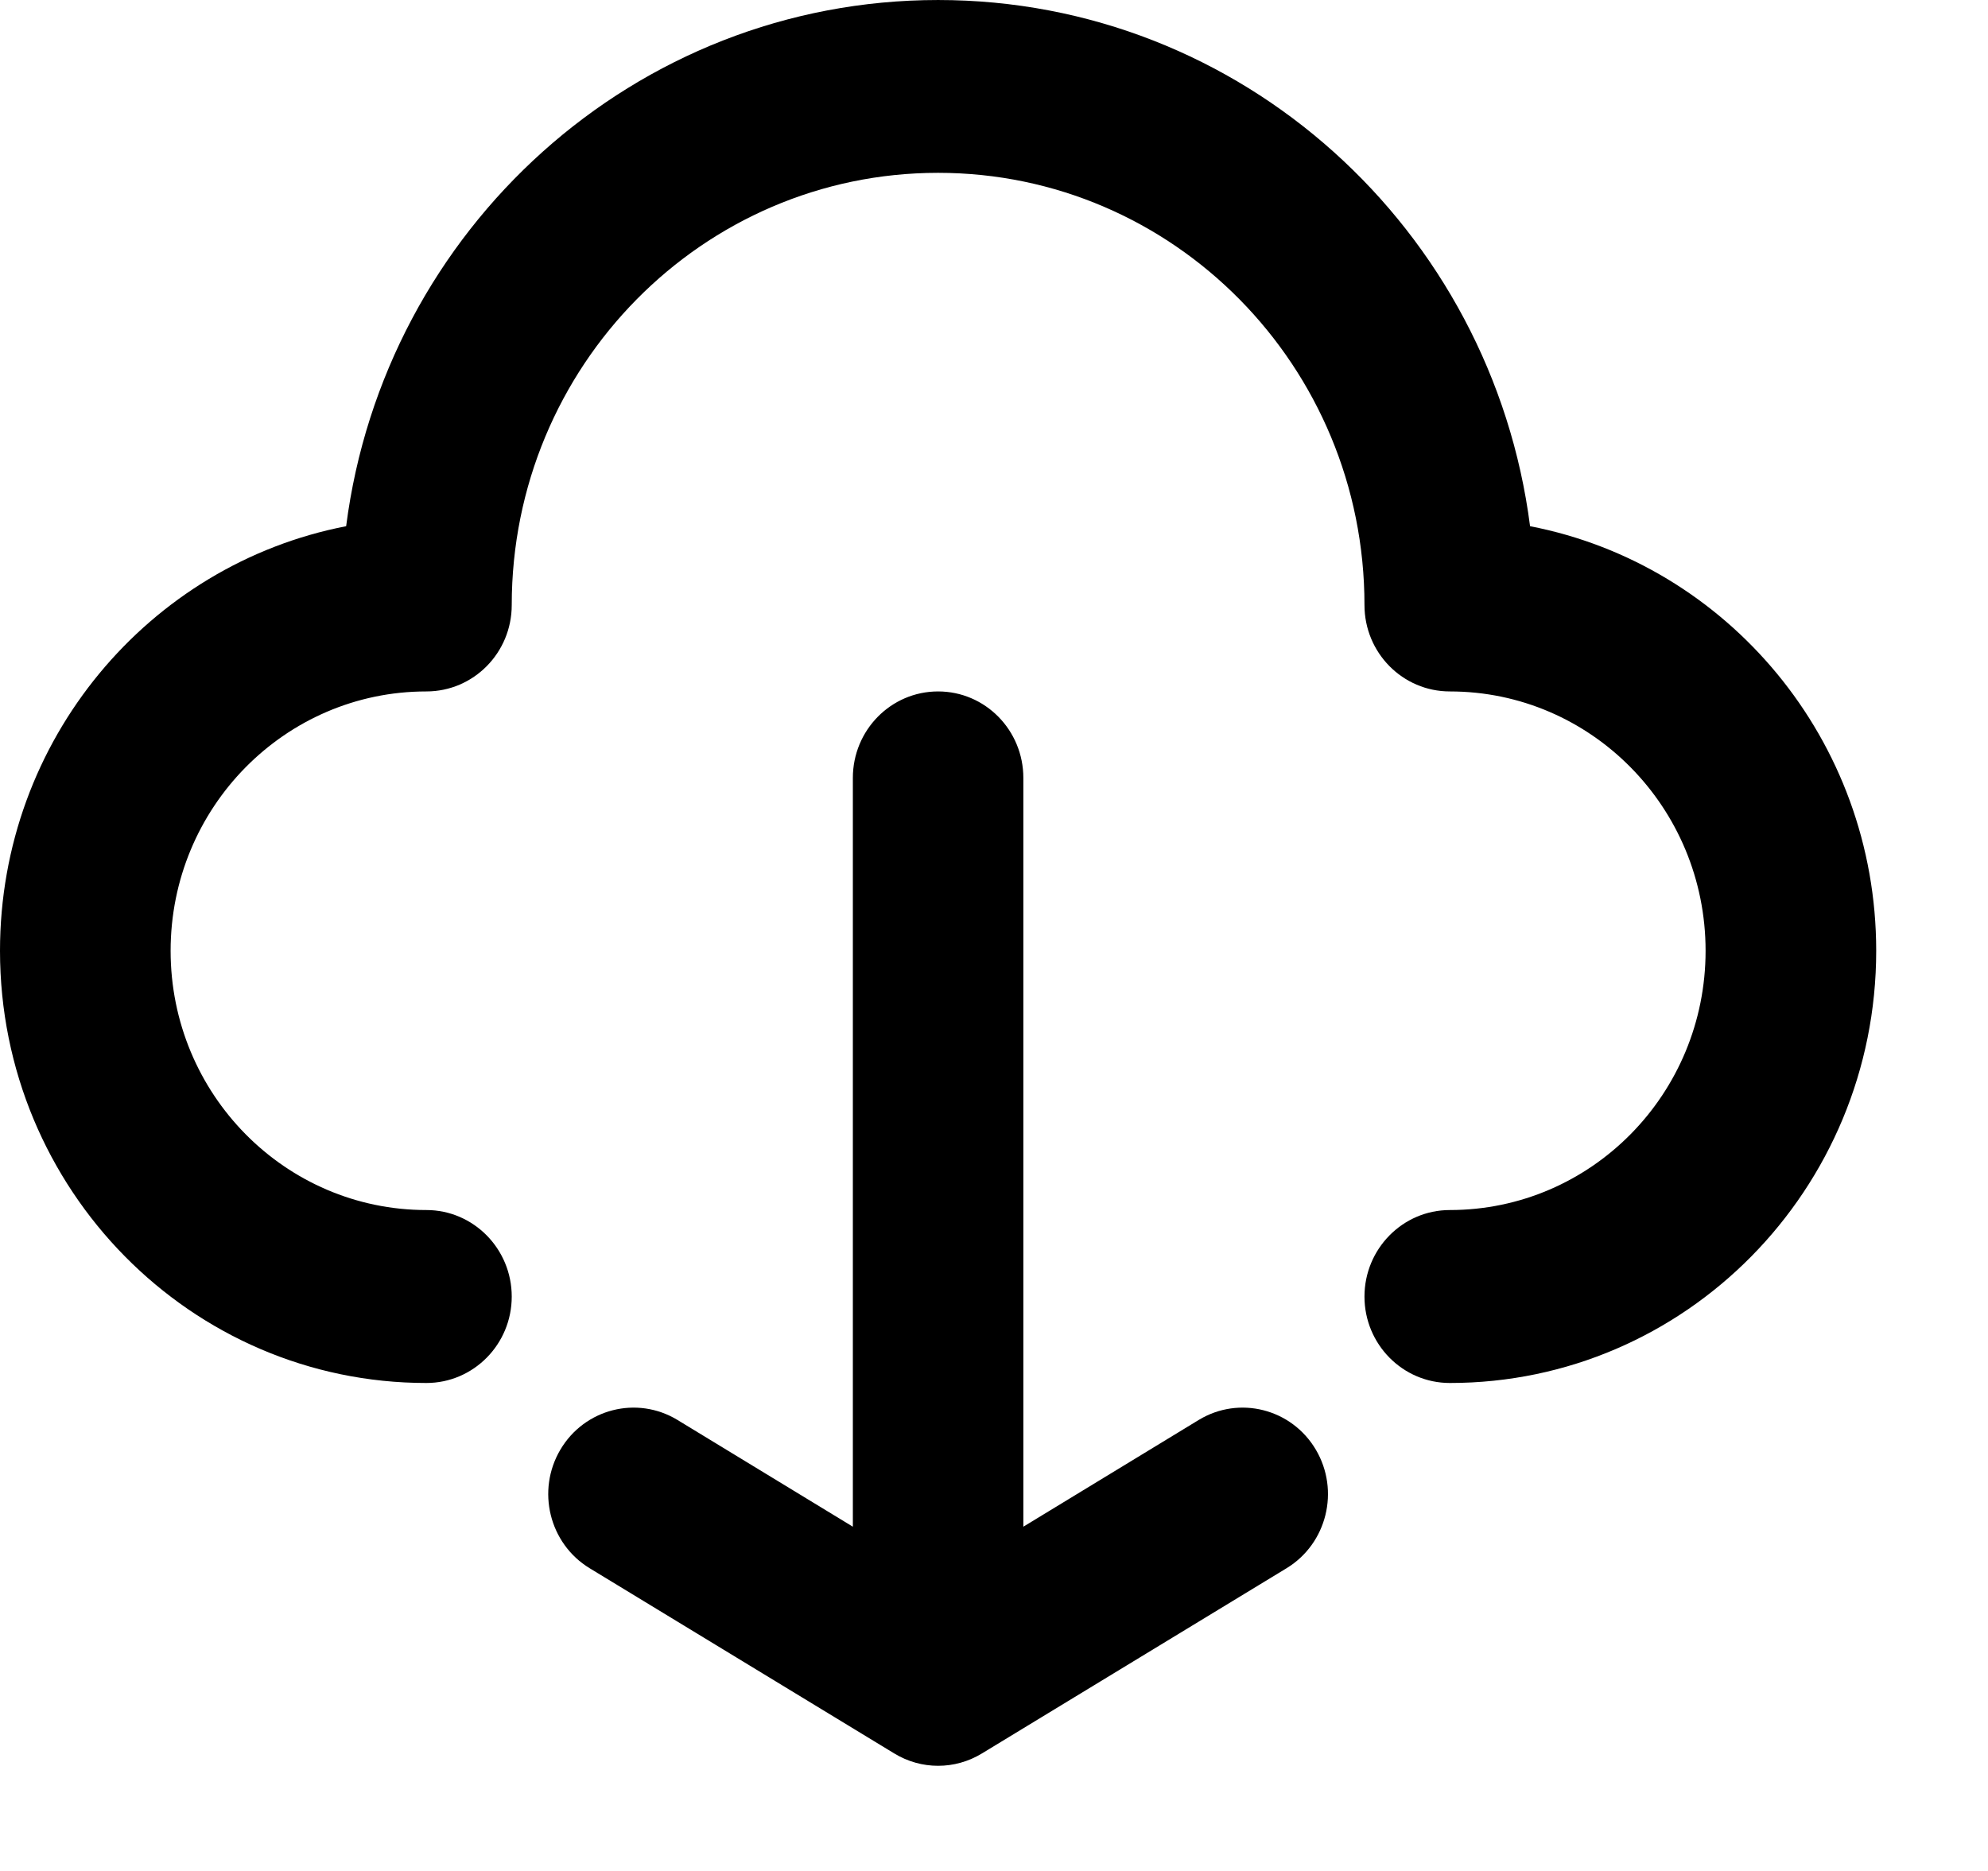 <svg width="17" height="16" viewBox="0 0 17 16" fill="none" xmlns="http://www.w3.org/2000/svg">
<path fill-rule="evenodd" clip-rule="evenodd" d="M5.793 12.143L7.293 13.056L7.293 6.653C7.293 6.244 7.619 5.913 8.022 5.913C8.425 5.913 8.751 6.244 8.751 6.653L8.751 13.056L10.251 12.143C10.597 11.933 11.045 12.047 11.252 12.397C11.459 12.747 11.347 13.201 11.002 13.411L8.397 14.995C8.166 15.136 7.878 15.136 7.647 14.995L5.042 13.411C4.697 13.201 4.585 12.747 4.792 12.397C4.999 12.047 5.447 11.933 5.793 12.143ZM0 8.131C0 6.328 1.274 4.826 2.96 4.5C3.286 1.961 5.428 8.2016e-05 8.022 8.2016e-05C10.616 8.2016e-05 12.758 1.961 13.084 4.5C14.77 4.826 16.044 6.328 16.044 8.131C16.044 10.172 14.412 11.827 12.398 11.827C11.995 11.827 11.668 11.496 11.668 11.088C11.668 10.68 11.995 10.348 12.398 10.348C13.606 10.348 14.585 9.356 14.585 8.131C14.585 6.906 13.606 5.913 12.398 5.913C11.995 5.913 11.668 5.583 11.668 5.174C11.668 3.133 10.036 1.478 8.022 1.478C6.008 1.478 4.376 3.133 4.376 5.174C4.376 5.583 4.049 5.913 3.646 5.913C2.438 5.913 1.459 6.906 1.459 8.131C1.459 9.356 2.438 10.348 3.646 10.348C4.049 10.348 4.376 10.68 4.376 11.088C4.376 11.496 4.049 11.827 3.646 11.827C1.633 11.827 0 10.172 0 8.131Z" fill="currenColor"/>
</svg>
